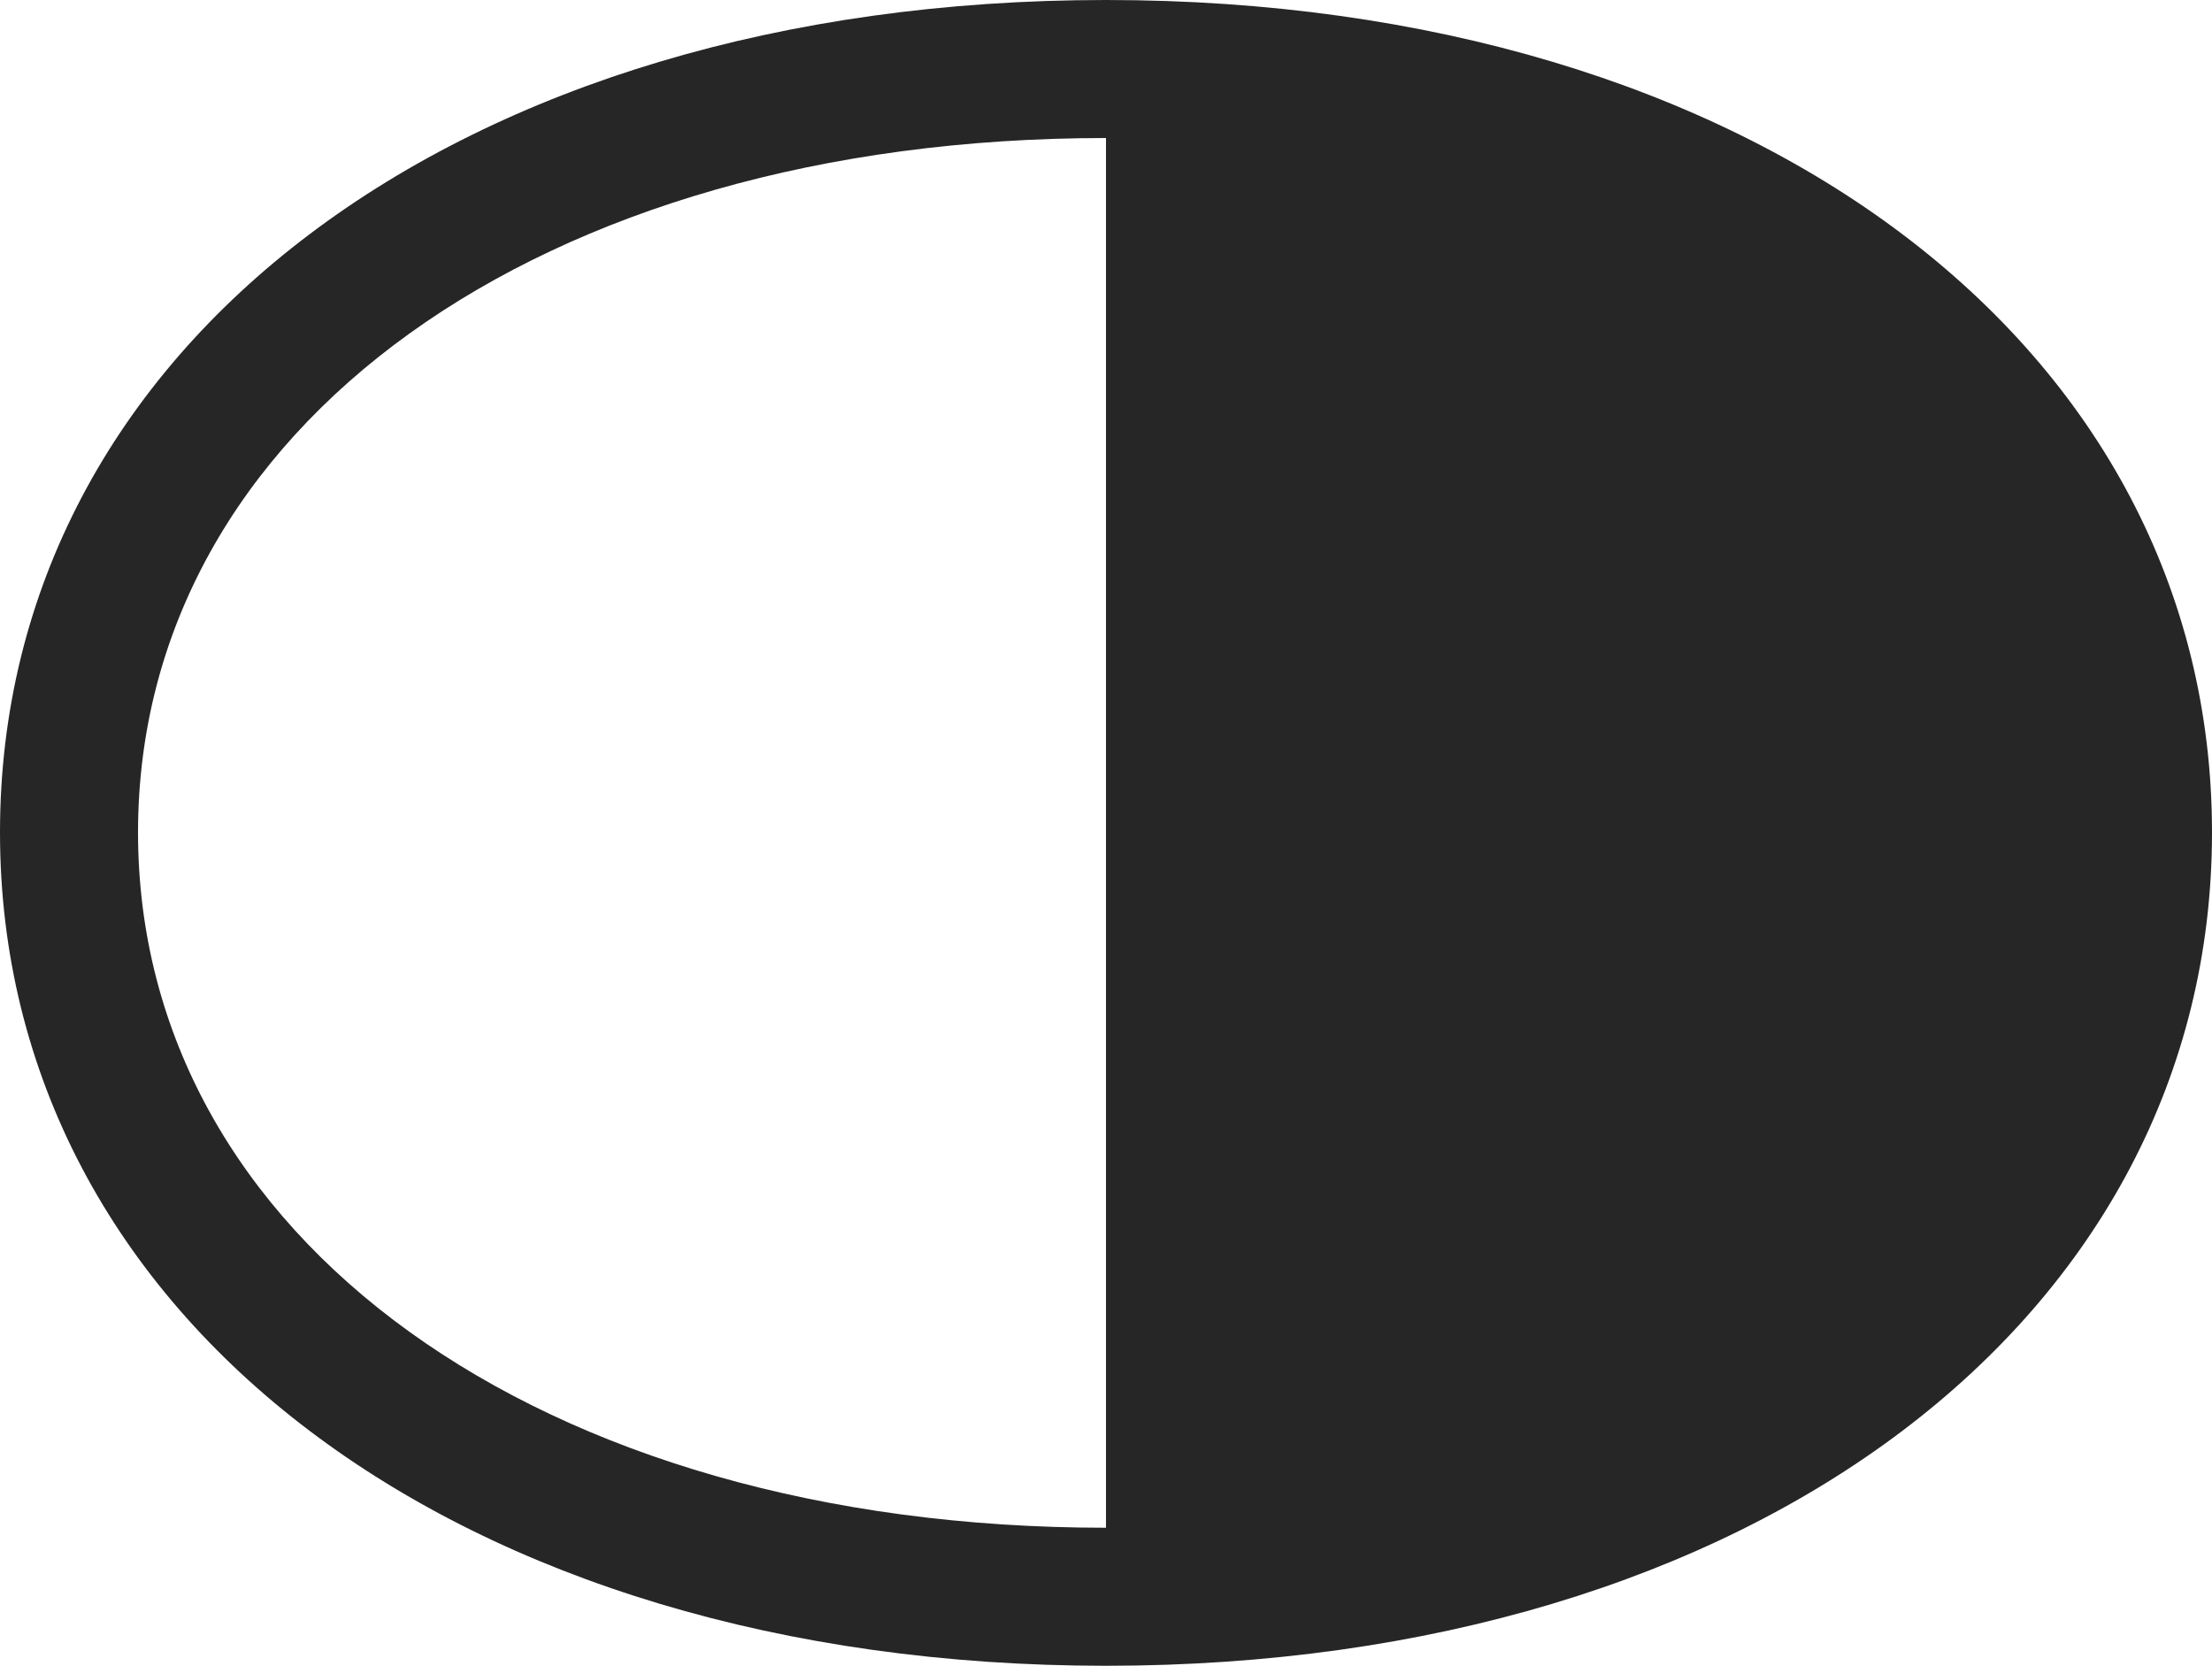 <?xml version="1.0" encoding="UTF-8"?>
<!--Generator: Apple Native CoreSVG 232.5-->
<!DOCTYPE svg
PUBLIC "-//W3C//DTD SVG 1.1//EN"
       "http://www.w3.org/Graphics/SVG/1.1/DTD/svg11.dtd">
<svg version="1.1" xmlns="http://www.w3.org/2000/svg" xmlns:xlink="http://www.w3.org/1999/xlink" width="125.977" height="94.873">
 <g>
  <rect height="94.873" opacity="0" width="125.977" x="0" y="0"/>
  <path d="M125.977 47.412C125.977 19.727 99.902 0 62.988 0C26.074 0 0 19.727 0 47.412C0 75.049 26.074 94.873 62.988 94.873C99.902 94.873 125.977 75.049 125.977 47.412ZM62.988 87.012C30.713 87.012 7.861 70.459 7.861 47.412C7.861 24.365 30.713 7.861 62.988 7.861Z" fill="#000000" fill-opacity="0.85"/>
 </g>
</svg>
